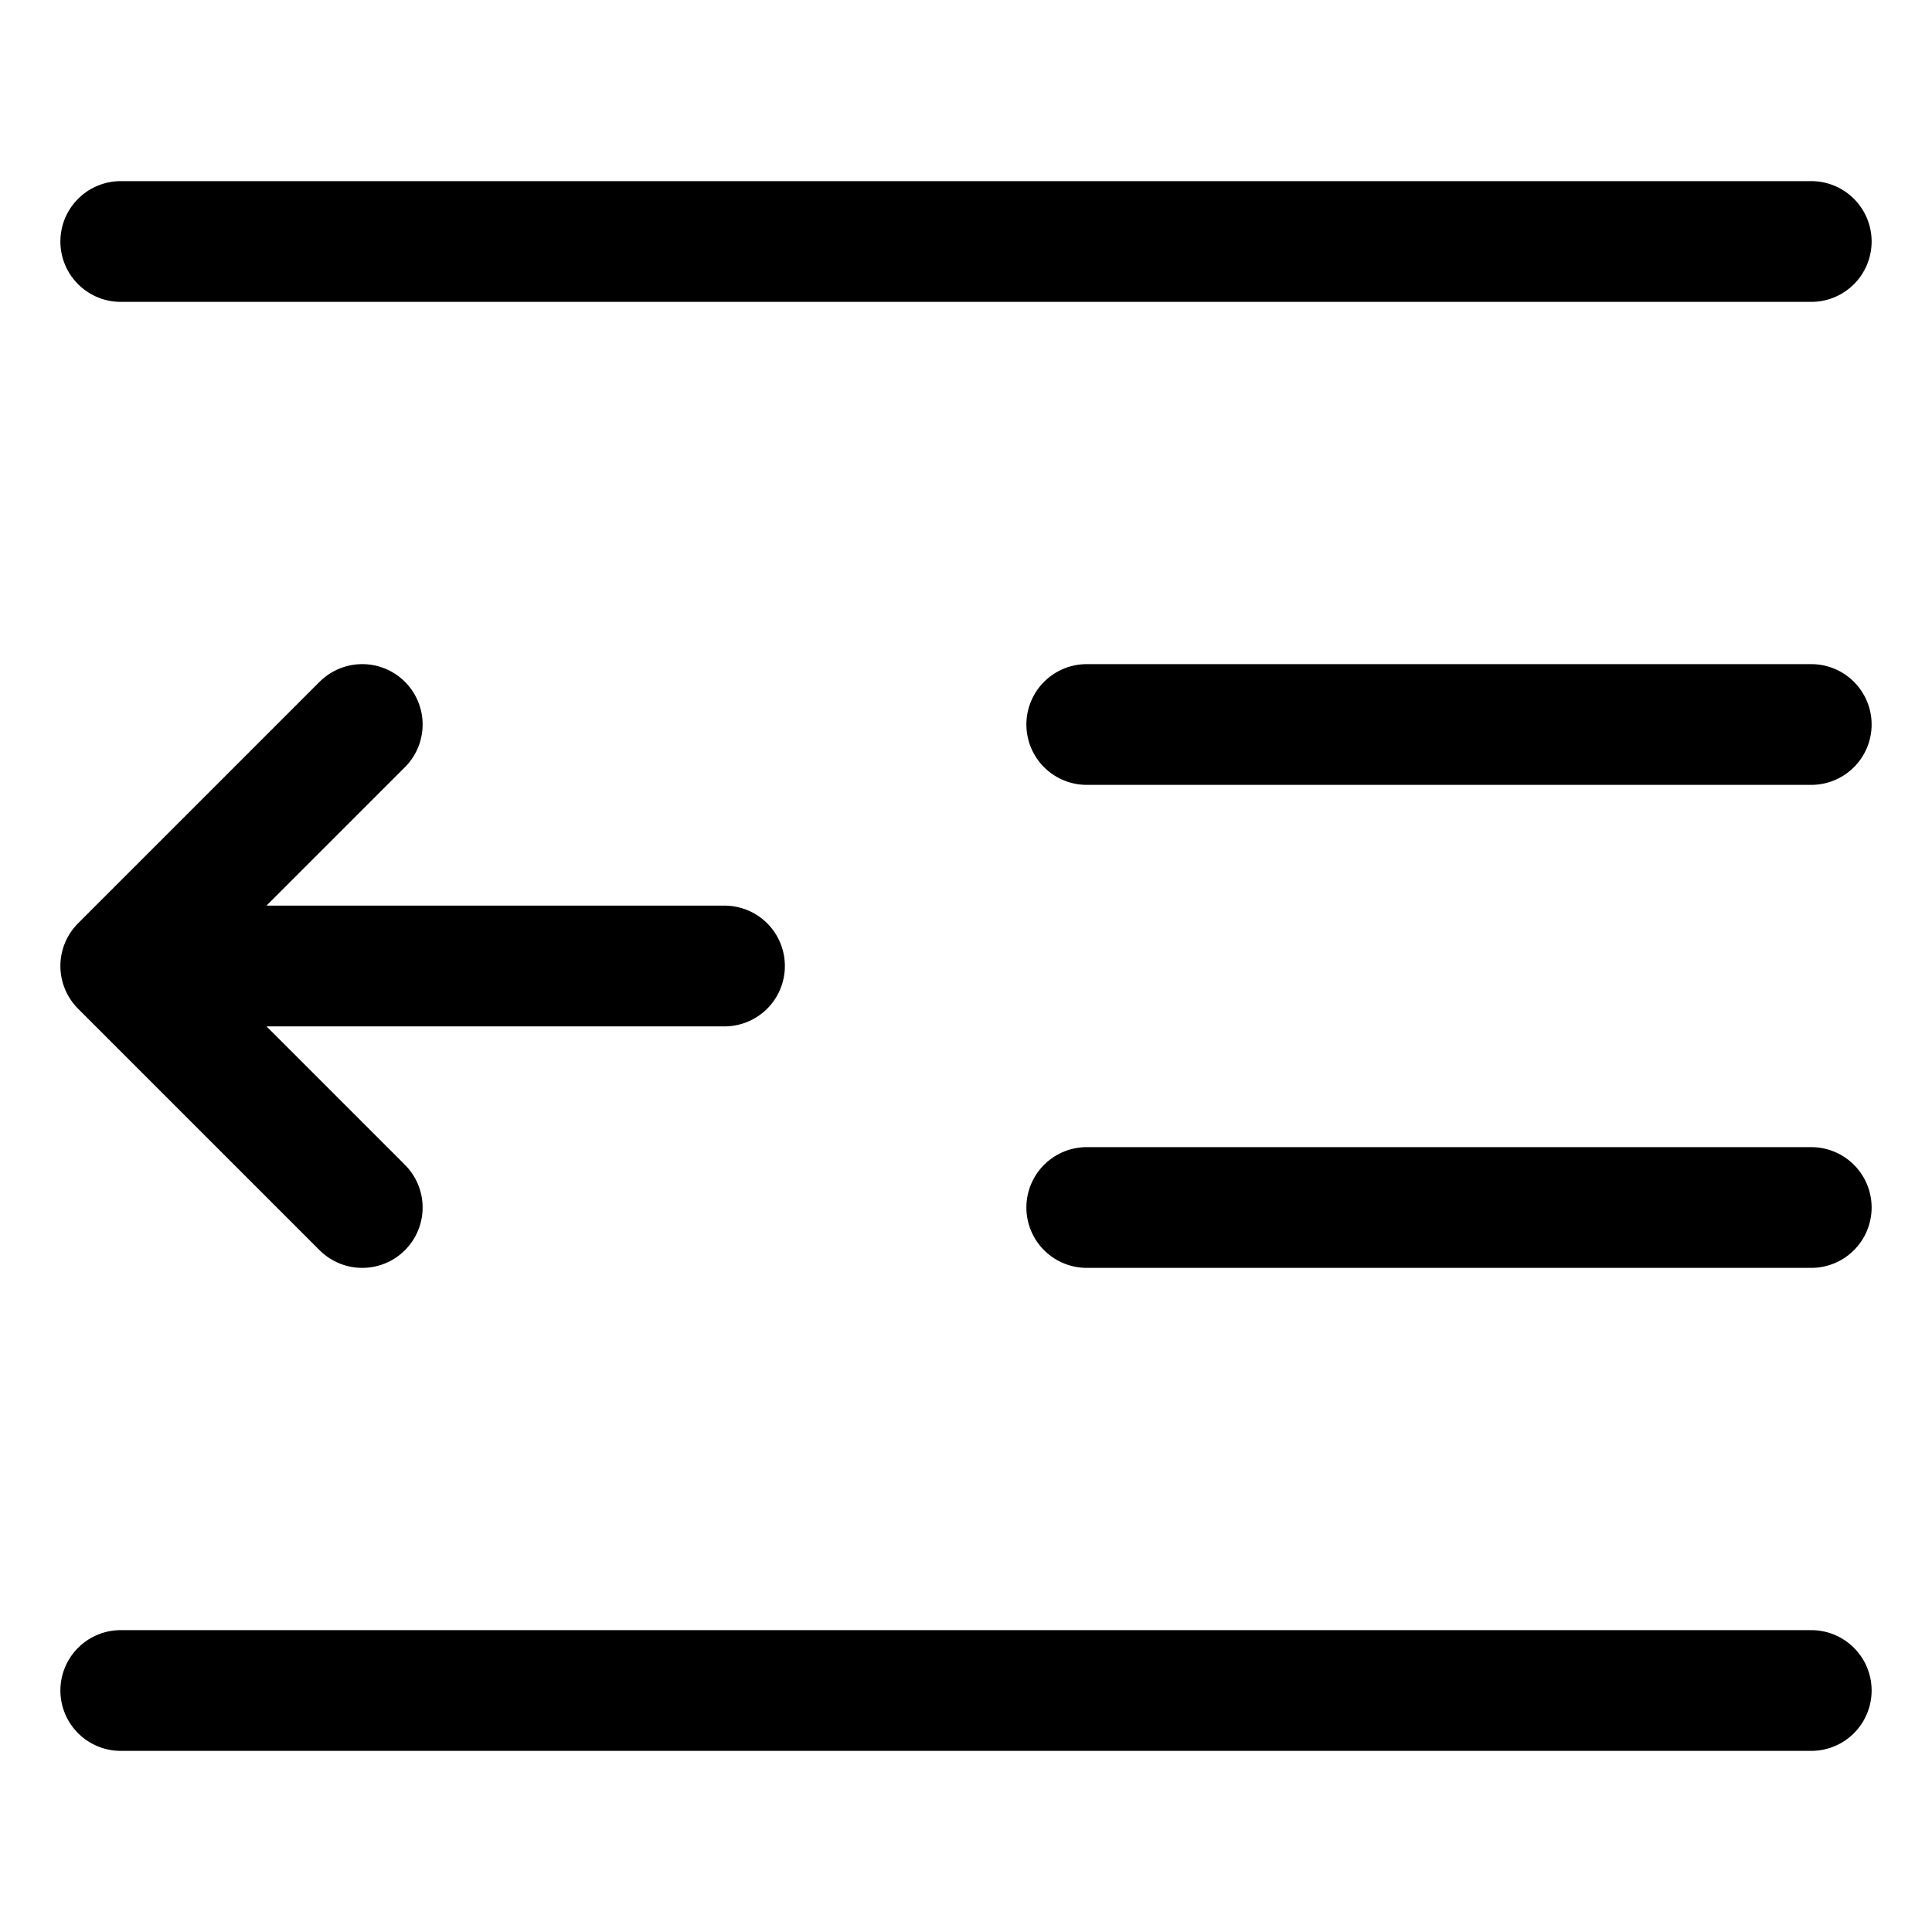 <svg width="16" height="16" viewBox="0 0 16 16" fill="none" xmlns="http://www.w3.org/2000/svg">
<path d="M6 8H1M1 8L3 6M1 8L3 10" stroke="currentColor" stroke-linecap="round" stroke-linejoin="round"/>
<path d="M1 2H15" stroke="currentColor" stroke-linecap="round" stroke-linejoin="round"/>
<path d="M1 14H15" stroke="currentColor" stroke-linecap="round" stroke-linejoin="round"/>
<path d="M9 10H15" stroke="currentColor" stroke-linecap="round" stroke-linejoin="round"/>
<path d="M9 6H15" stroke="currentColor" stroke-linecap="round" stroke-linejoin="round"/>
</svg>

